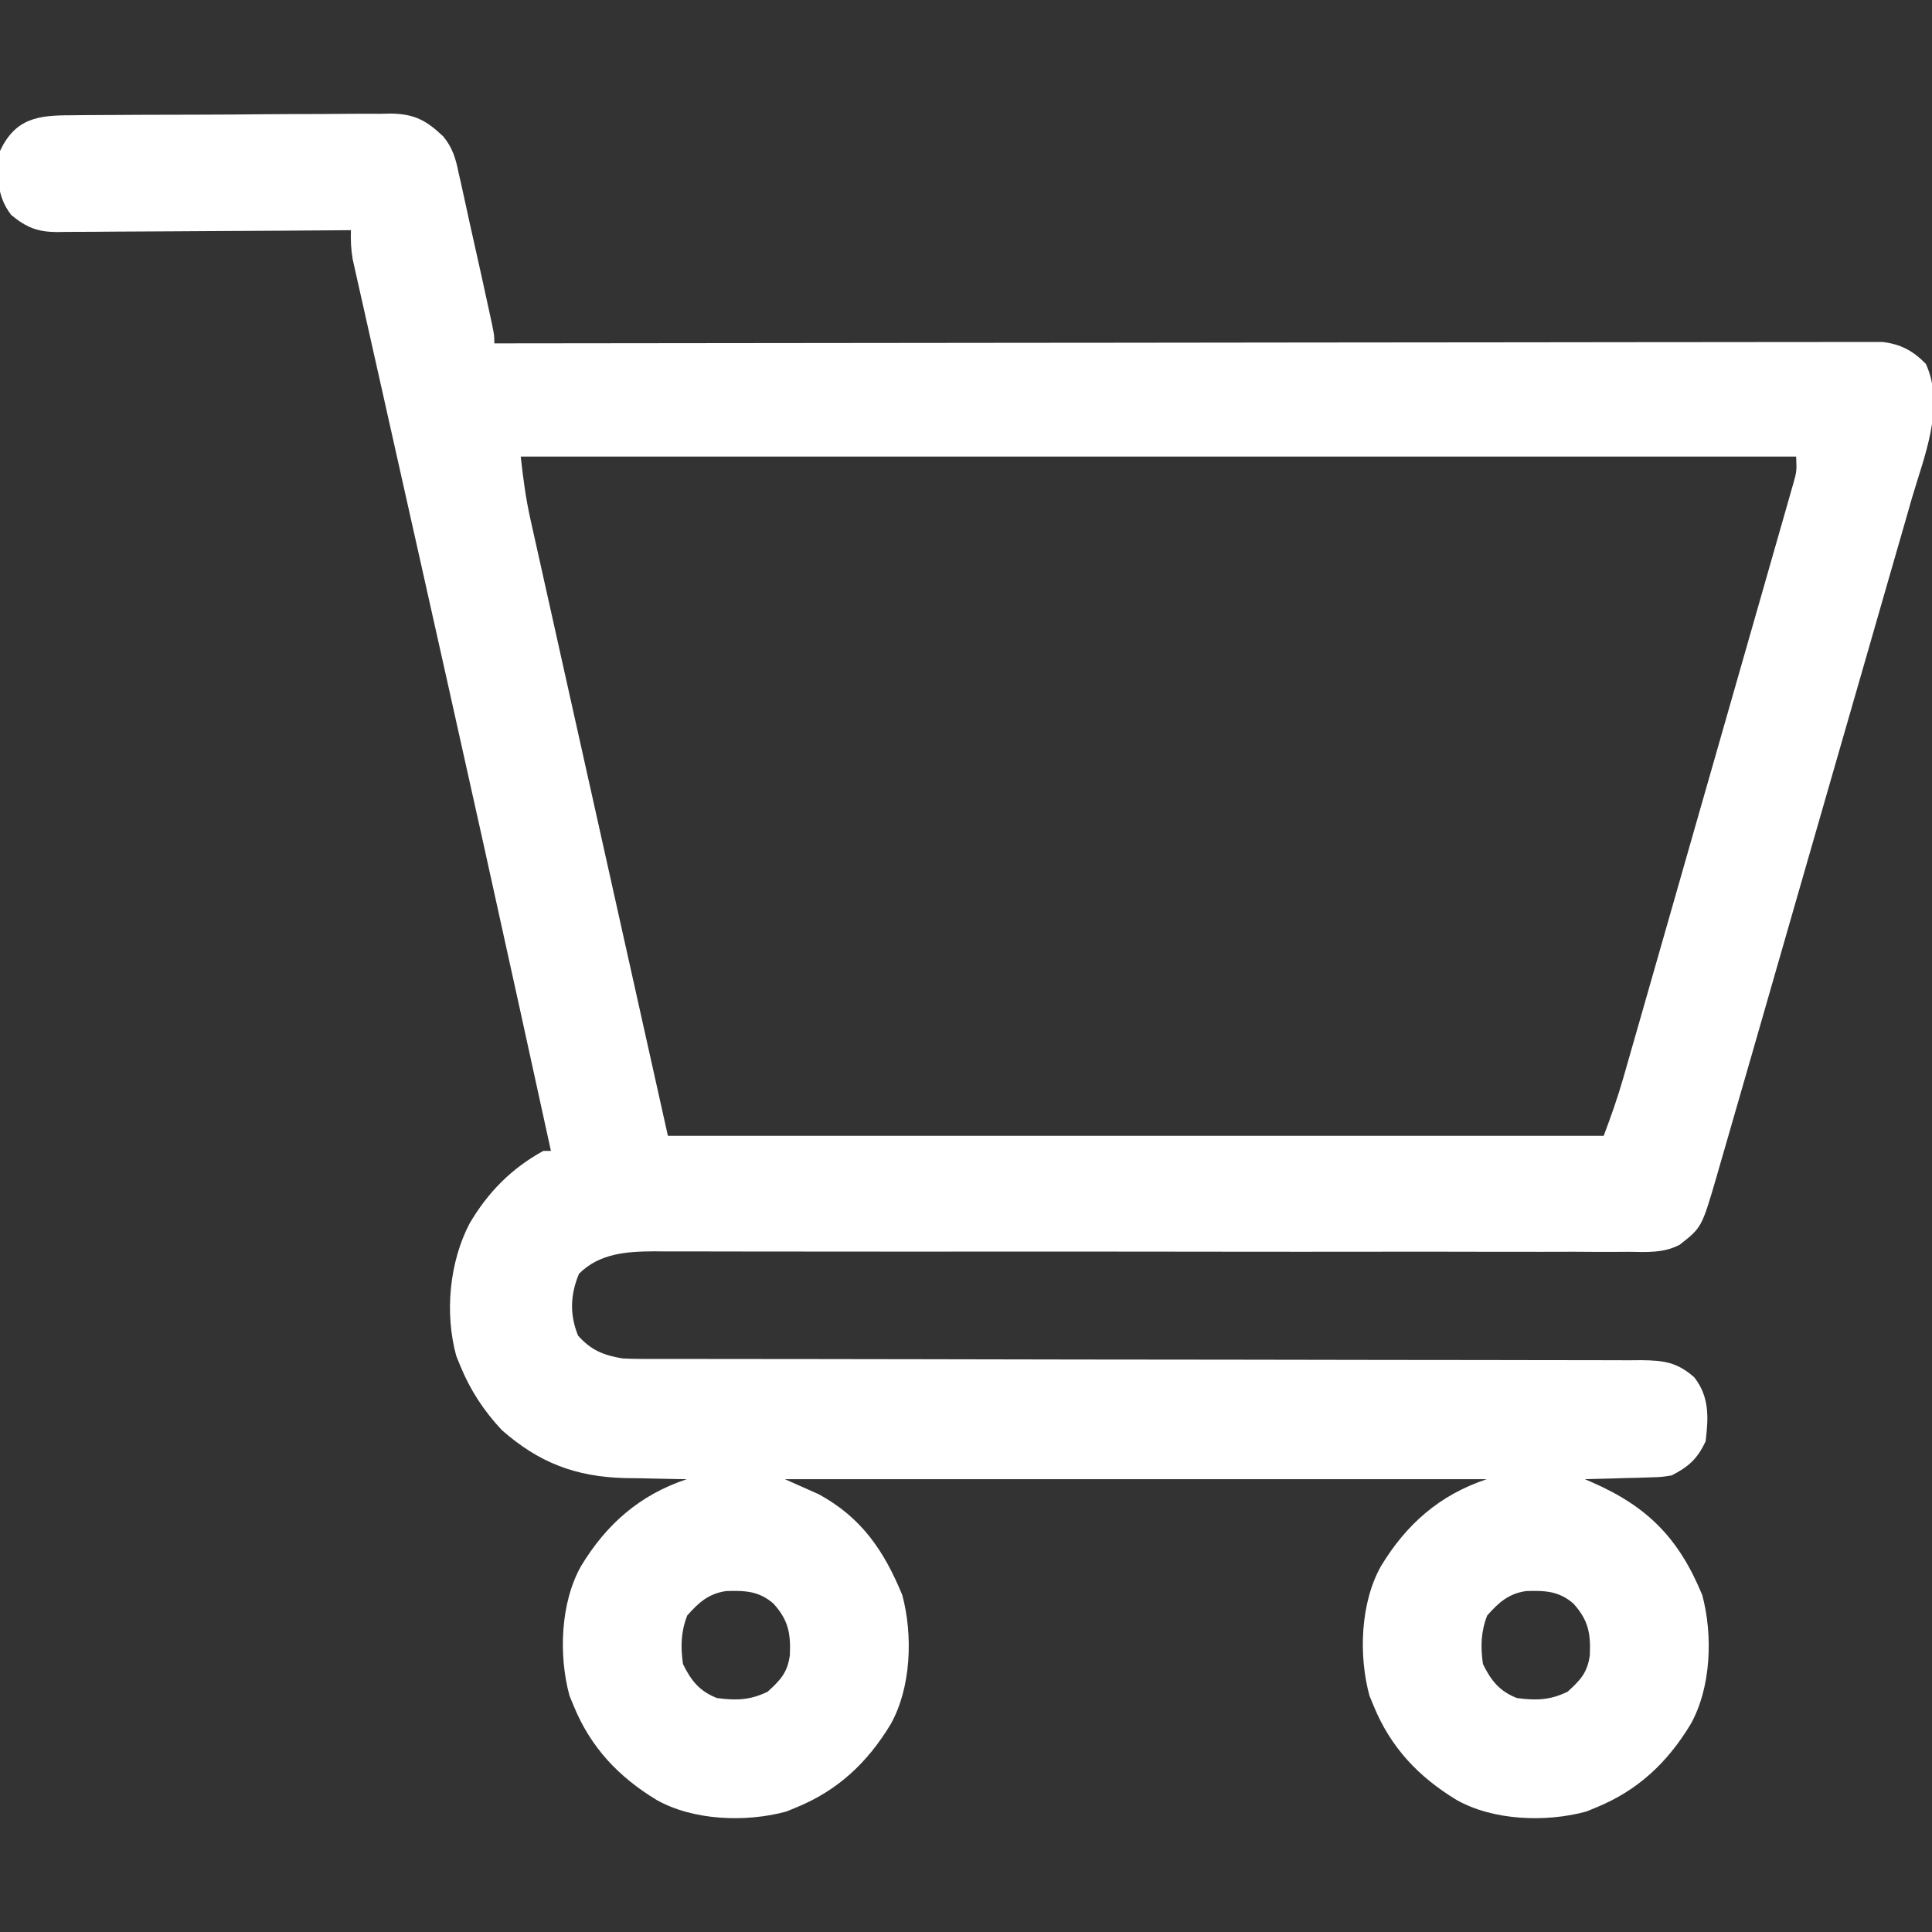 <?xml version="1.0" encoding="UTF-8"?>
<svg version="1.1" xmlns="http://www.w3.org/2000/svg" width="512" height="512">
<rect width="100%" height="100%" fill="#333333" stroke="none"/>
<path d="M0 0 C0.983 -0.012 1.965 -0.023 2.978 -0.035 C6.224 -0.069 9.469 -0.08 12.716 -0.087 C14.976 -0.1 17.237 -0.112 19.497 -0.125 C24.236 -0.147 28.974 -0.157 33.713 -0.159 C39.776 -0.164 45.838 -0.216 51.901 -0.279 C56.57 -0.32 61.239 -0.329 65.909 -0.329 C68.144 -0.335 70.379 -0.352 72.613 -0.38 C75.744 -0.417 78.873 -0.409 82.004 -0.391 C82.921 -0.411 83.838 -0.432 84.783 -0.453 C90.993 -0.352 94.151 1.325 98.645 5.587 C101.165 8.617 101.999 11.58 102.759 15.389 C102.939 16.169 103.12 16.949 103.306 17.752 C103.719 19.563 104.117 21.376 104.503 23.193 C105.168 26.321 105.862 29.44 106.564 32.56 C108.016 39.009 109.447 45.463 110.841 51.924 C111.233 53.738 111.233 53.738 111.633 55.589 C112.196 58.452 112.196 58.452 112.196 60.452 C112.979 60.451 113.762 60.449 114.568 60.448 C160.938 60.381 207.309 60.33 253.679 60.298 C259.244 60.295 264.81 60.291 270.375 60.287 C271.483 60.286 272.591 60.285 273.732 60.284 C291.682 60.271 309.633 60.248 327.583 60.22 C345.995 60.192 364.408 60.175 382.82 60.169 C394.186 60.165 405.551 60.152 416.917 60.128 C424.706 60.112 432.495 60.107 440.284 60.111 C444.781 60.113 449.278 60.11 453.775 60.094 C457.89 60.079 462.006 60.079 466.121 60.089 C467.612 60.09 469.102 60.086 470.592 60.077 C472.616 60.065 474.64 60.073 476.664 60.083 C478.351 60.081 478.351 60.081 480.072 60.079 C484.932 60.659 488.176 62.405 491.571 65.889 C496.726 77.19 491.098 90.427 487.828 101.613 C487.25 103.633 486.674 105.653 486.098 107.673 C484.54 113.131 482.963 118.584 481.381 124.035 C479.726 129.752 478.088 135.473 476.448 141.194 C473.694 150.794 470.928 160.391 468.153 169.985 C464.594 182.293 461.054 194.606 457.52 206.921 C454.478 217.524 451.427 228.124 448.375 238.724 C447.396 242.125 446.418 245.526 445.44 248.928 C443.902 254.274 442.36 259.618 440.813 264.961 C440.247 266.92 439.682 268.879 439.119 270.839 C438.349 273.518 437.574 276.194 436.797 278.87 C436.576 279.643 436.355 280.416 436.128 281.212 C432.178 294.735 432.178 294.735 426.344 299.313 C422.074 301.577 417.591 301.261 412.861 301.191 C411.159 301.202 411.159 301.202 409.422 301.212 C405.622 301.229 401.824 301.203 398.025 301.177 C395.299 301.177 392.574 301.186 389.849 301.195 C383.981 301.209 378.114 301.201 372.247 301.18 C363.753 301.148 355.261 301.153 346.768 301.167 C332.974 301.189 319.181 301.187 305.388 301.167 C304.563 301.166 303.738 301.164 302.888 301.163 C301.649 301.161 301.649 301.161 300.384 301.16 C288.678 301.143 276.971 301.132 265.265 301.128 C264.03 301.127 264.03 301.127 262.77 301.127 C249.029 301.123 235.289 301.13 221.549 301.144 C213.08 301.152 204.611 301.148 196.141 301.127 C190.336 301.113 184.531 301.11 178.726 301.114 C175.379 301.117 172.032 301.112 168.685 301.097 C165.052 301.082 161.419 301.086 157.785 301.093 C156.734 301.084 155.684 301.075 154.601 301.066 C147.221 301.109 140.06 301.588 134.634 307.014 C132.325 312.535 132.128 317.81 134.384 323.389 C137.791 327.267 141.199 328.639 146.196 329.452 C147.841 329.538 149.489 329.578 151.136 329.579 C152.111 329.582 153.085 329.585 154.09 329.588 C155.153 329.587 156.216 329.585 157.311 329.583 C158.446 329.585 159.581 329.587 160.751 329.589 C164.563 329.595 168.376 329.594 172.188 329.594 C174.918 329.596 177.648 329.6 180.378 329.604 C186.26 329.612 192.143 329.617 198.026 329.62 C207.324 329.626 216.622 329.643 225.92 329.662 C229.102 329.668 232.283 329.674 235.465 329.681 C236.26 329.682 237.055 329.684 237.874 329.685 C246.922 329.703 255.97 329.72 265.018 329.735 C265.845 329.736 266.672 329.737 267.524 329.739 C280.931 329.761 294.338 329.771 307.746 329.779 C321.512 329.787 335.278 329.81 349.044 329.847 C357.534 329.869 366.025 329.879 374.516 329.872 C380.333 329.869 386.15 329.881 391.968 329.903 C395.325 329.916 398.681 329.92 402.038 329.911 C405.677 329.902 409.315 329.918 412.954 329.939 C414.015 329.931 415.076 329.923 416.169 329.914 C422.161 329.98 425.635 330.451 430.196 334.452 C434.252 339.674 433.97 345.105 433.196 351.452 C431.006 356.075 428.691 358.155 424.196 360.452 C421.517 360.884 421.517 360.884 418.677 360.963 C417.144 361.017 417.144 361.017 415.581 361.071 C414.526 361.093 413.471 361.116 412.384 361.139 C411.309 361.173 410.235 361.207 409.128 361.243 C406.484 361.325 403.84 361.394 401.196 361.452 C402.09 361.837 402.09 361.837 403.002 362.23 C417.881 368.725 426.111 377.124 432.309 392.151 C435.177 402.824 434.672 416.779 429.196 426.452 C423.052 436.59 415.224 443.951 404.196 448.452 C403.327 448.809 402.458 449.166 401.563 449.534 C390.884 452.445 376.883 451.936 367.196 446.452 C357.057 440.307 349.697 432.479 345.196 421.452 C344.839 420.583 344.482 419.714 344.114 418.819 C341.203 408.14 341.711 394.139 347.196 384.452 C353.944 373.317 362.764 365.596 375.196 361.452 C313.816 361.452 252.436 361.452 189.196 361.452 C192.166 362.772 195.136 364.092 198.196 365.452 C209.549 371.657 215.468 380.412 220.309 392.151 C223.177 402.824 222.672 416.779 217.196 426.452 C211.052 436.59 203.224 443.951 192.196 448.452 C191.327 448.809 190.458 449.166 189.563 449.534 C178.884 452.445 164.883 451.936 155.196 446.452 C145.057 440.307 137.697 432.479 133.196 421.452 C132.839 420.583 132.482 419.714 132.114 418.819 C129.203 408.14 129.711 394.139 135.196 384.452 C141.944 373.317 150.764 365.596 163.196 361.452 C162.436 361.442 161.675 361.433 160.892 361.423 C157.389 361.369 153.886 361.286 150.384 361.202 C149.188 361.187 147.992 361.173 146.76 361.159 C133.716 360.803 124.03 357.093 114.196 348.452 C109.474 343.432 105.801 337.835 103.196 331.452 C102.838 330.574 102.479 329.696 102.11 328.792 C99.021 317.505 100.258 303.986 105.637 293.694 C110.487 285.435 116.757 279.05 125.196 274.452 C125.856 274.452 126.516 274.452 127.196 274.452 C124.768 263.339 122.334 252.227 119.898 241.116 C119.473 239.18 119.049 237.244 118.624 235.308 C112.367 206.76 106.04 178.227 99.656 149.706 C98.522 144.641 97.39 139.576 96.257 134.511 C95.5 131.128 94.743 127.745 93.987 124.363 C93.799 123.525 93.612 122.688 93.419 121.825 C91.149 111.676 88.875 101.528 86.595 91.381 C85.143 84.915 83.694 78.448 82.248 71.98 C81.401 68.192 80.552 64.404 79.698 60.618 C78.908 57.114 78.123 53.608 77.342 50.102 C76.921 48.219 76.495 46.337 76.068 44.455 C75.819 43.334 75.571 42.214 75.314 41.059 C75.097 40.091 74.88 39.122 74.656 38.124 C74.206 35.508 74.11 33.1 74.196 30.452 C72.637 30.465 72.637 30.465 71.047 30.479 C61.248 30.56 51.449 30.62 41.65 30.659 C36.612 30.68 31.575 30.708 26.537 30.753 C21.674 30.797 16.812 30.821 11.949 30.831 C10.095 30.839 8.241 30.853 6.387 30.875 C3.787 30.904 1.188 30.908 -1.412 30.906 C-2.558 30.927 -2.558 30.927 -3.727 30.949 C-8.905 30.91 -11.815 29.716 -15.804 26.452 C-19.86 21.229 -19.578 15.798 -18.804 9.452 C-14.691 0.769 -8.753 0.002 0 0 Z M119.196 90.452 C119.839 96.238 120.509 101.421 121.759 107.026 C121.915 107.73 122.07 108.434 122.231 109.16 C122.749 111.498 123.273 113.834 123.798 116.171 C124.179 117.884 124.559 119.597 124.94 121.31 C125.955 125.879 126.975 130.447 127.998 135.014 C128.957 139.307 129.912 143.602 130.867 147.896 C133.659 160.436 136.459 172.975 139.259 185.514 C145.508 213.544 151.757 241.573 158.196 270.452 C240.036 270.452 321.876 270.452 406.196 270.452 C408.13 265.294 409.873 260.397 411.379 255.139 C411.578 254.449 411.776 253.759 411.981 253.048 C412.638 250.761 413.29 248.473 413.943 246.185 C414.416 244.535 414.889 242.885 415.363 241.236 C416.643 236.774 417.918 232.311 419.193 227.848 C420.258 224.12 421.325 220.392 422.392 216.664 C424.908 207.874 427.42 199.082 429.93 190.291 C432.52 181.219 435.117 172.148 437.716 163.079 C439.95 155.287 442.179 147.494 444.404 139.7 C445.733 135.047 447.064 130.394 448.398 125.743 C449.651 121.374 450.9 117.004 452.144 112.633 C452.601 111.028 453.061 109.424 453.522 107.82 C454.151 105.634 454.773 103.445 455.394 101.257 C455.744 100.032 456.094 98.807 456.455 97.545 C457.351 94.334 457.351 94.334 457.196 90.452 C345.656 90.452 234.116 90.452 119.196 90.452 Z M163.321 397.577 C161.631 401.895 161.536 405.878 162.196 410.452 C164.359 414.858 166.593 417.65 171.196 419.452 C176.239 420.136 180.027 420.026 184.634 417.764 C187.993 414.733 189.89 412.71 190.512 408.12 C190.778 402.402 190.165 398.849 186.196 394.452 C182.359 391.066 178.562 390.939 173.634 391.1 C168.971 391.773 166.344 394.15 163.321 397.577 Z M375.321 397.577 C373.631 401.895 373.536 405.878 374.196 410.452 C376.359 414.858 378.593 417.65 383.196 419.452 C388.239 420.136 392.027 420.026 396.634 417.764 C399.993 414.733 401.89 412.71 402.512 408.12 C402.778 402.402 402.165 398.849 398.196 394.452 C394.359 391.066 390.562 390.939 385.634 391.1 C380.971 391.773 378.344 394.15 375.321 397.577 Z " fill="#ffffff" transform="translate(18.804,30.548)"/>
</svg>
